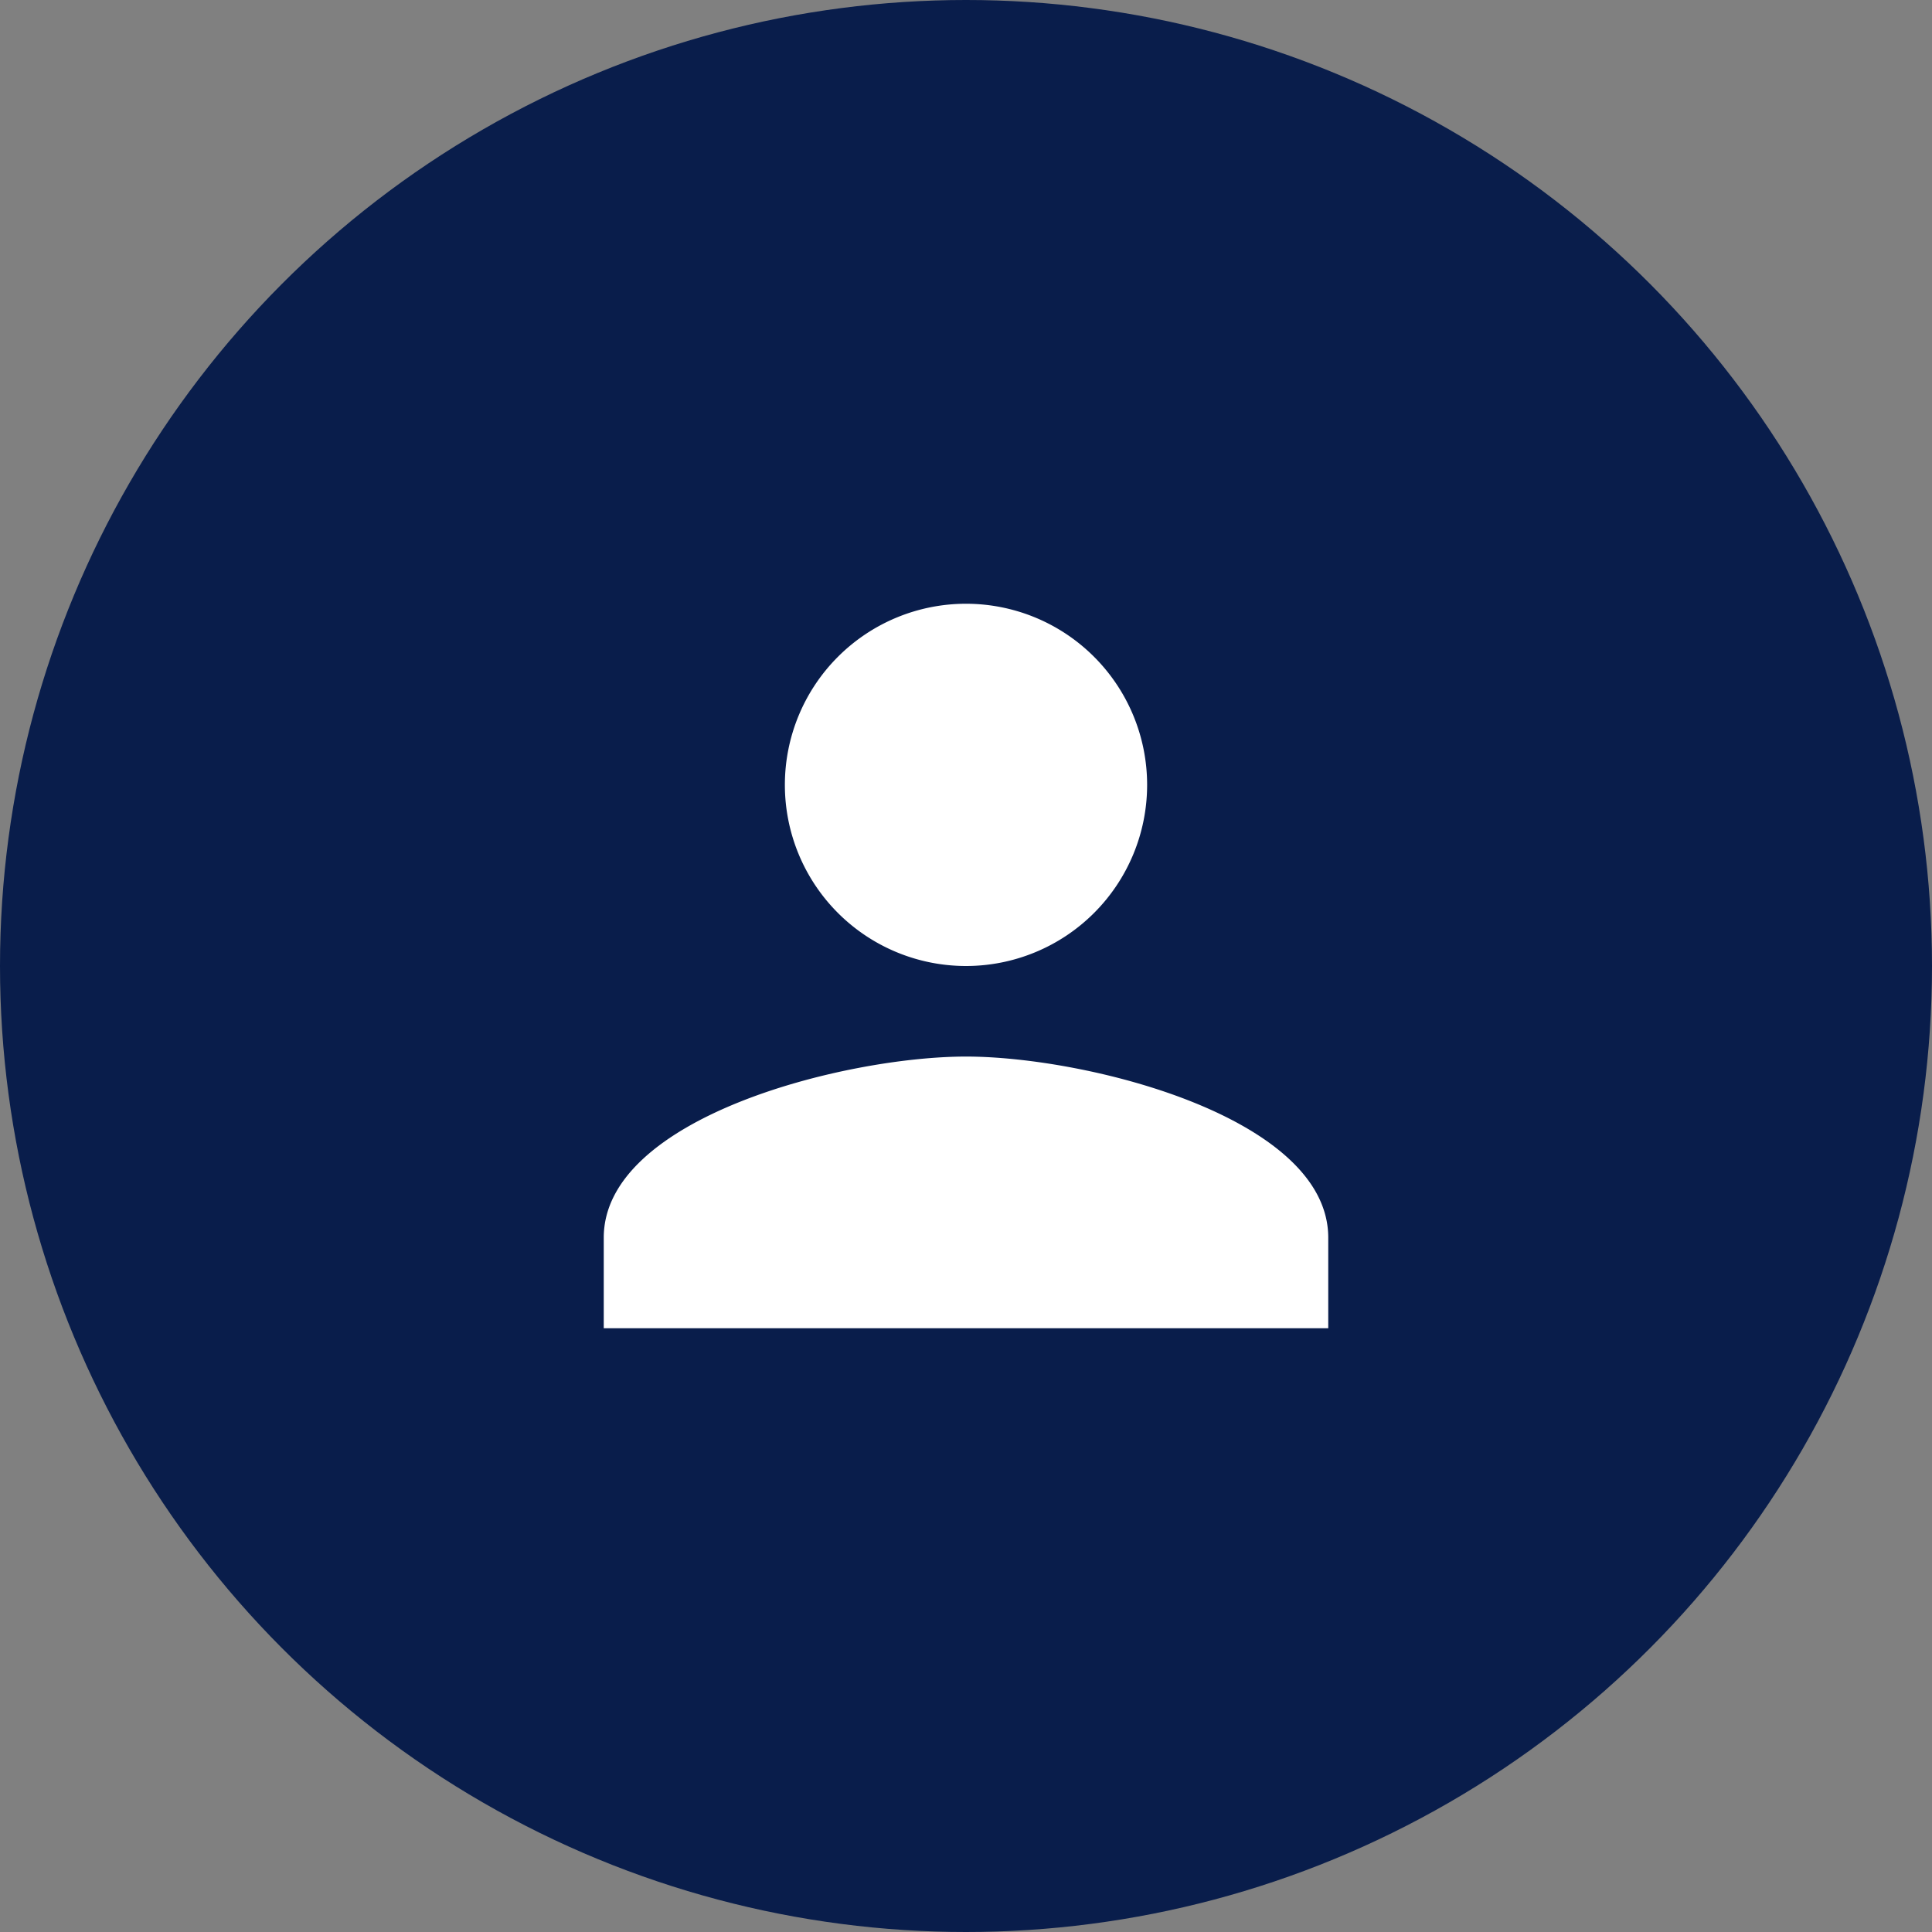 <svg xmlns="http://www.w3.org/2000/svg" width="48" height="48" viewBox="0 0 48 48">
  <rect x="0" y="0" width="48" height="48" fill="#808080" stroke="none"/>
  <g id="Gruppe_5919" data-name="Gruppe 5919" transform="translate(-1313 186)">
    <circle id="Ellipse_43" data-name="Ellipse 43" cx="24" cy="24" r="24" transform="translate(1313 -186)" fill="#091d4b"/>
    <path id="Icon_material-person" data-name="Icon material-person" d="M15,15a4.5,4.5,0,1,0-4.5-4.5A4.5,4.5,0,0,0,15,15Zm0,2.25c-3,0-9,1.507-9,4.5V24H24V21.75C24,18.757,18,17.25,15,17.25Z" transform="translate(1322 -177)" fill="#fff"/>
  </g>
</svg>

